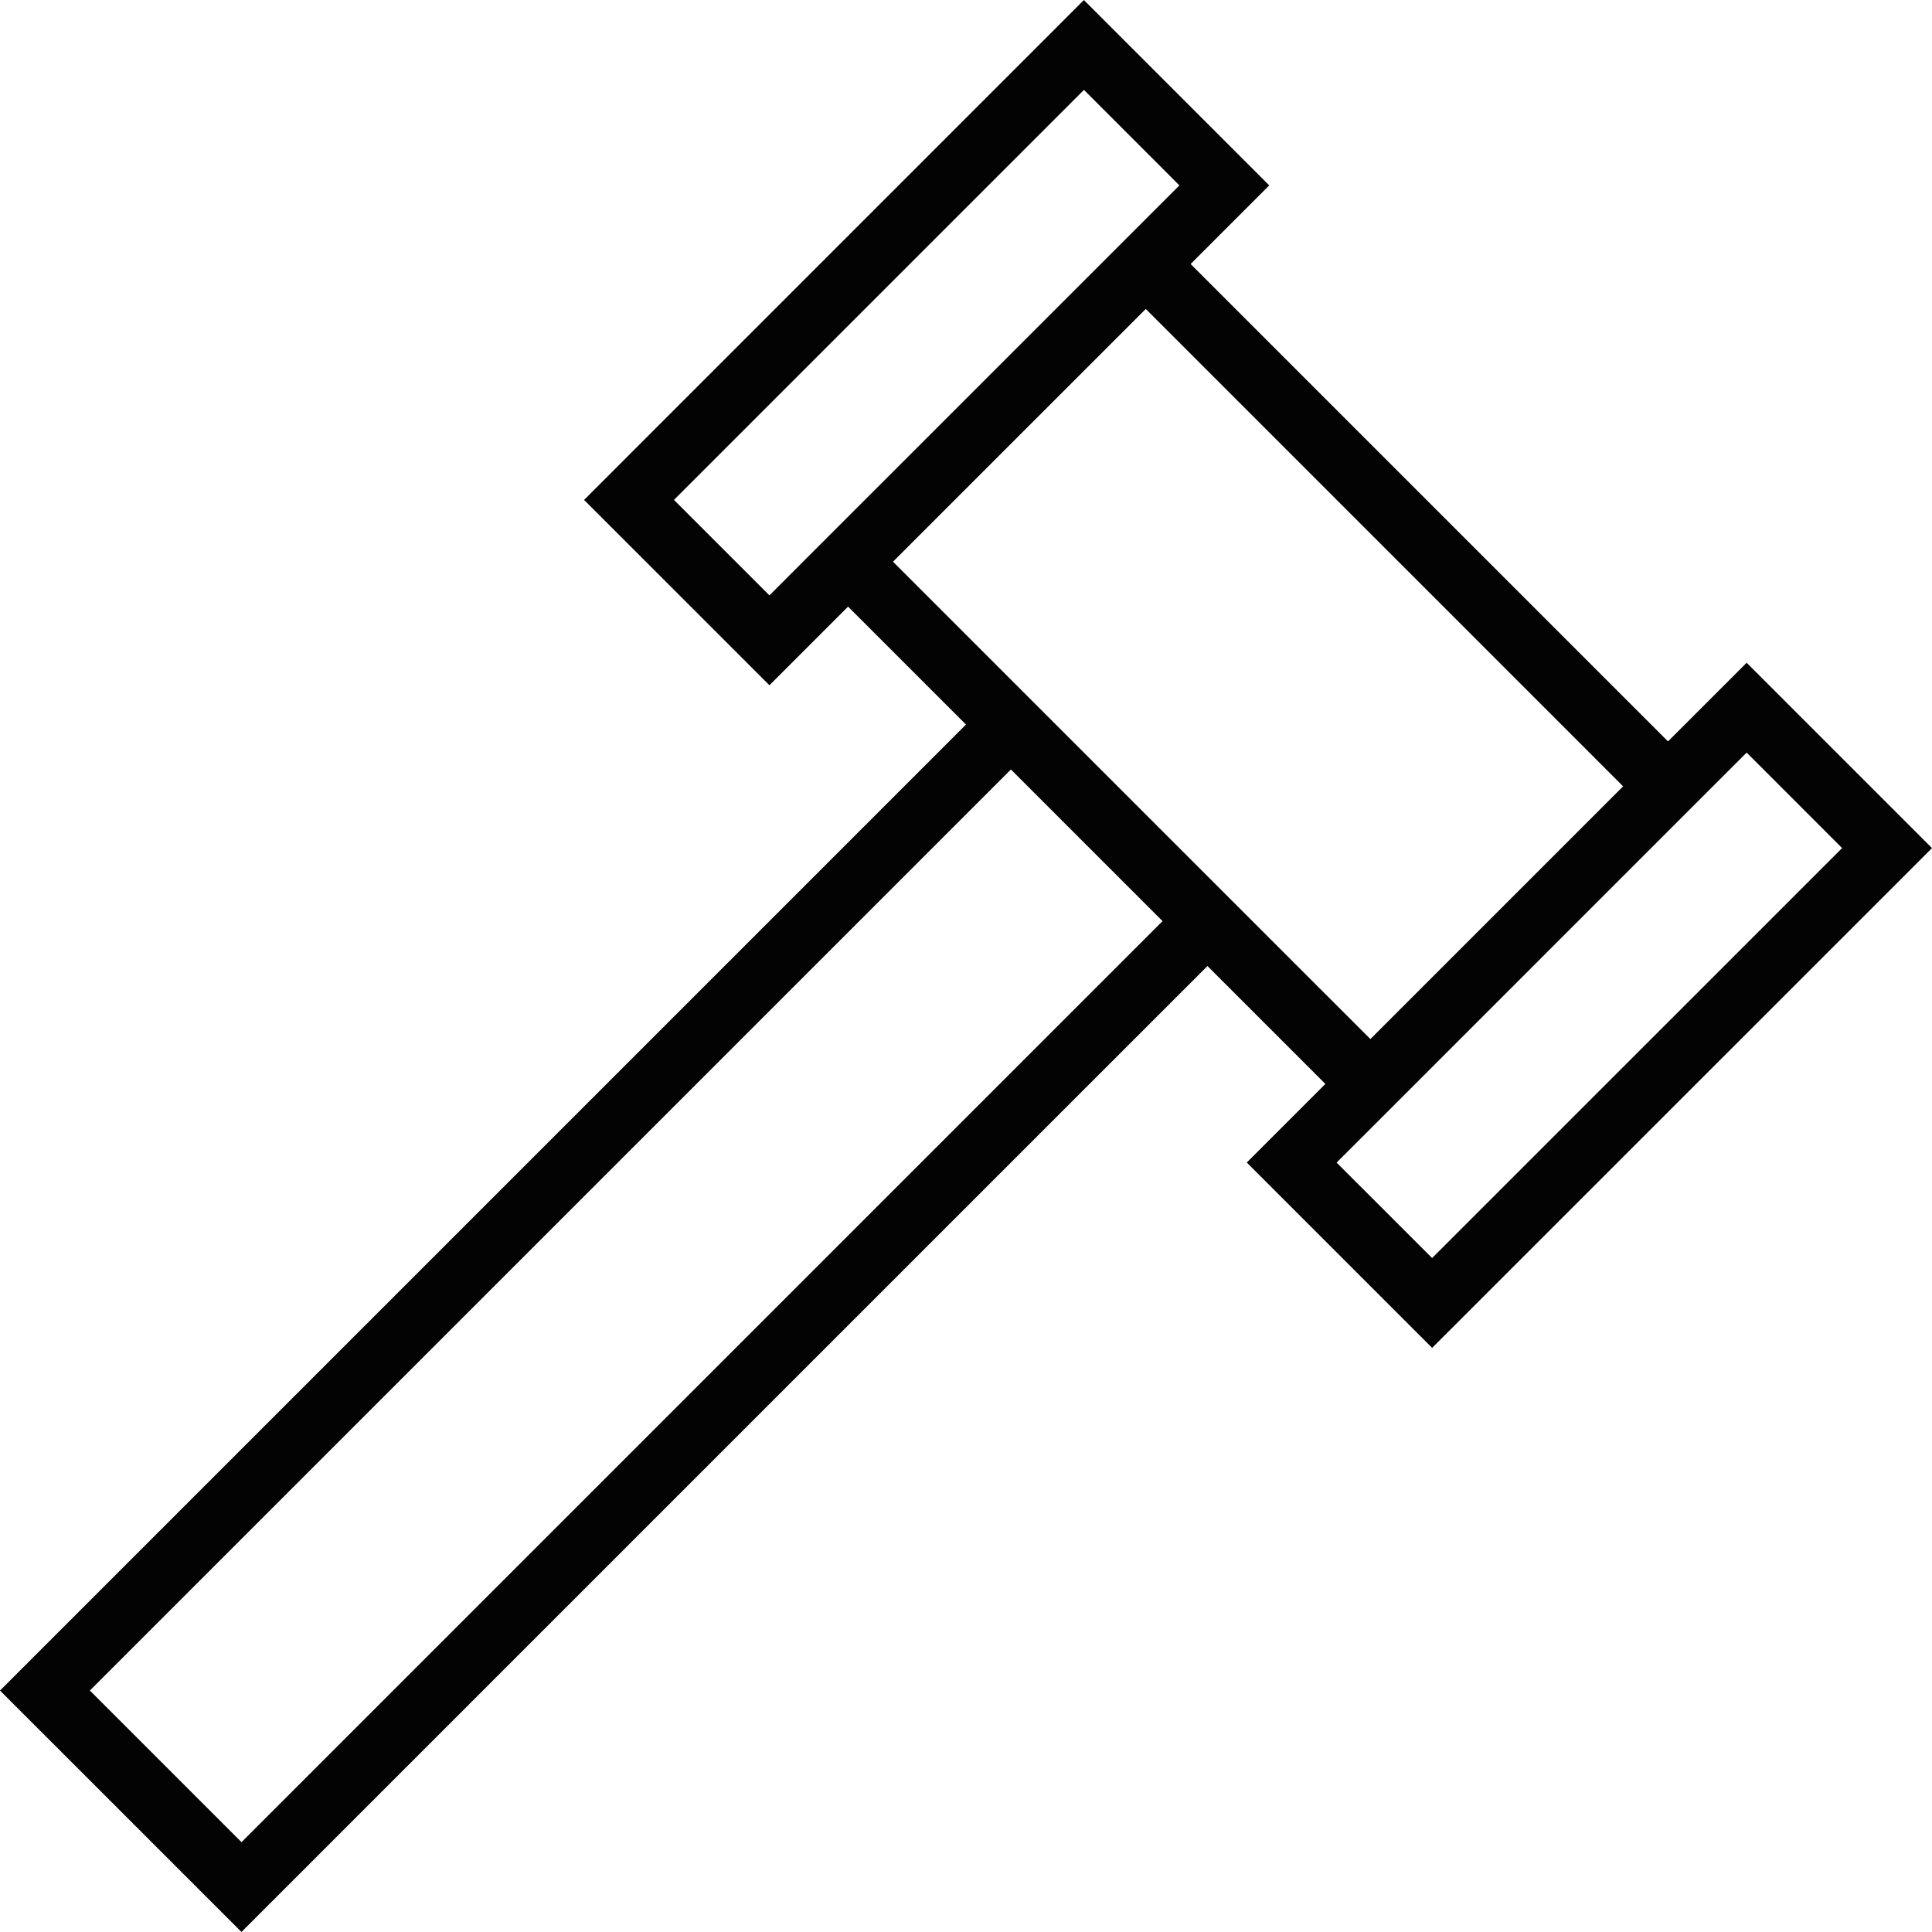 <?xml version="1.0" encoding="iso-8859-1"?>
<!-- Generator: Adobe Illustrator 16.0.0, SVG Export Plug-In . SVG Version: 6.00 Build 0)  -->
<!DOCTYPE svg PUBLIC "-//W3C//DTD SVG 1.1//EN" "http://www.w3.org/Graphics/SVG/1.1/DTD/svg11.dtd">
<svg version="1.1" id="Capa_1" xmlns="http://www.w3.org/2000/svg" xmlns:xlink="http://www.w3.org/1999/xlink" x="0px" y="0px"
	 width="356.072px" height="356.072px" viewBox="0 0 356.072 356.072" style="enable-background:new 0 0 356.072 356.072;"
	 xml:space="preserve">
<g>
	<path style="fill:#030303;" d="M321.913,122.148l-14.495,14.492l-87.983-87.983l14.489-14.489L199.764,0.006l-92.117,92.128
		l34.16,34.16l14.492-14.493l21.734,21.734L0,311.569l44.503,44.497L222.54,178.037l21.733,21.733l-14.489,14.489l34.16,34.16
		l92.128-92.111L321.913,122.148z M141.807,109.729l-17.594-17.595l75.563-75.563l17.594,17.598l-6.215,6.209l-63.142,63.138
		L141.807,109.729z M44.512,339.513l-27.95-27.944l169.754-169.753l27.943,27.947L44.512,339.513z M230.825,169.762l-44.509-44.506
		l-21.731-21.734l46.582-46.579l87.977,87.98l-46.578,46.579L230.825,169.762z M263.944,231.86l-17.601-17.589l6.216-6.215
		l63.138-63.139l6.216-6.213l17.589,17.598L263.944,231.86z"/>
</g>
<g>
</g>
<g>
</g>
<g>
</g>
<g>
</g>
<g>
</g>
<g>
</g>
<g>
</g>
<g>
</g>
<g>
</g>
<g>
</g>
<g>
</g>
<g>
</g>
<g>
</g>
<g>
</g>
<g>
</g>
</svg>
